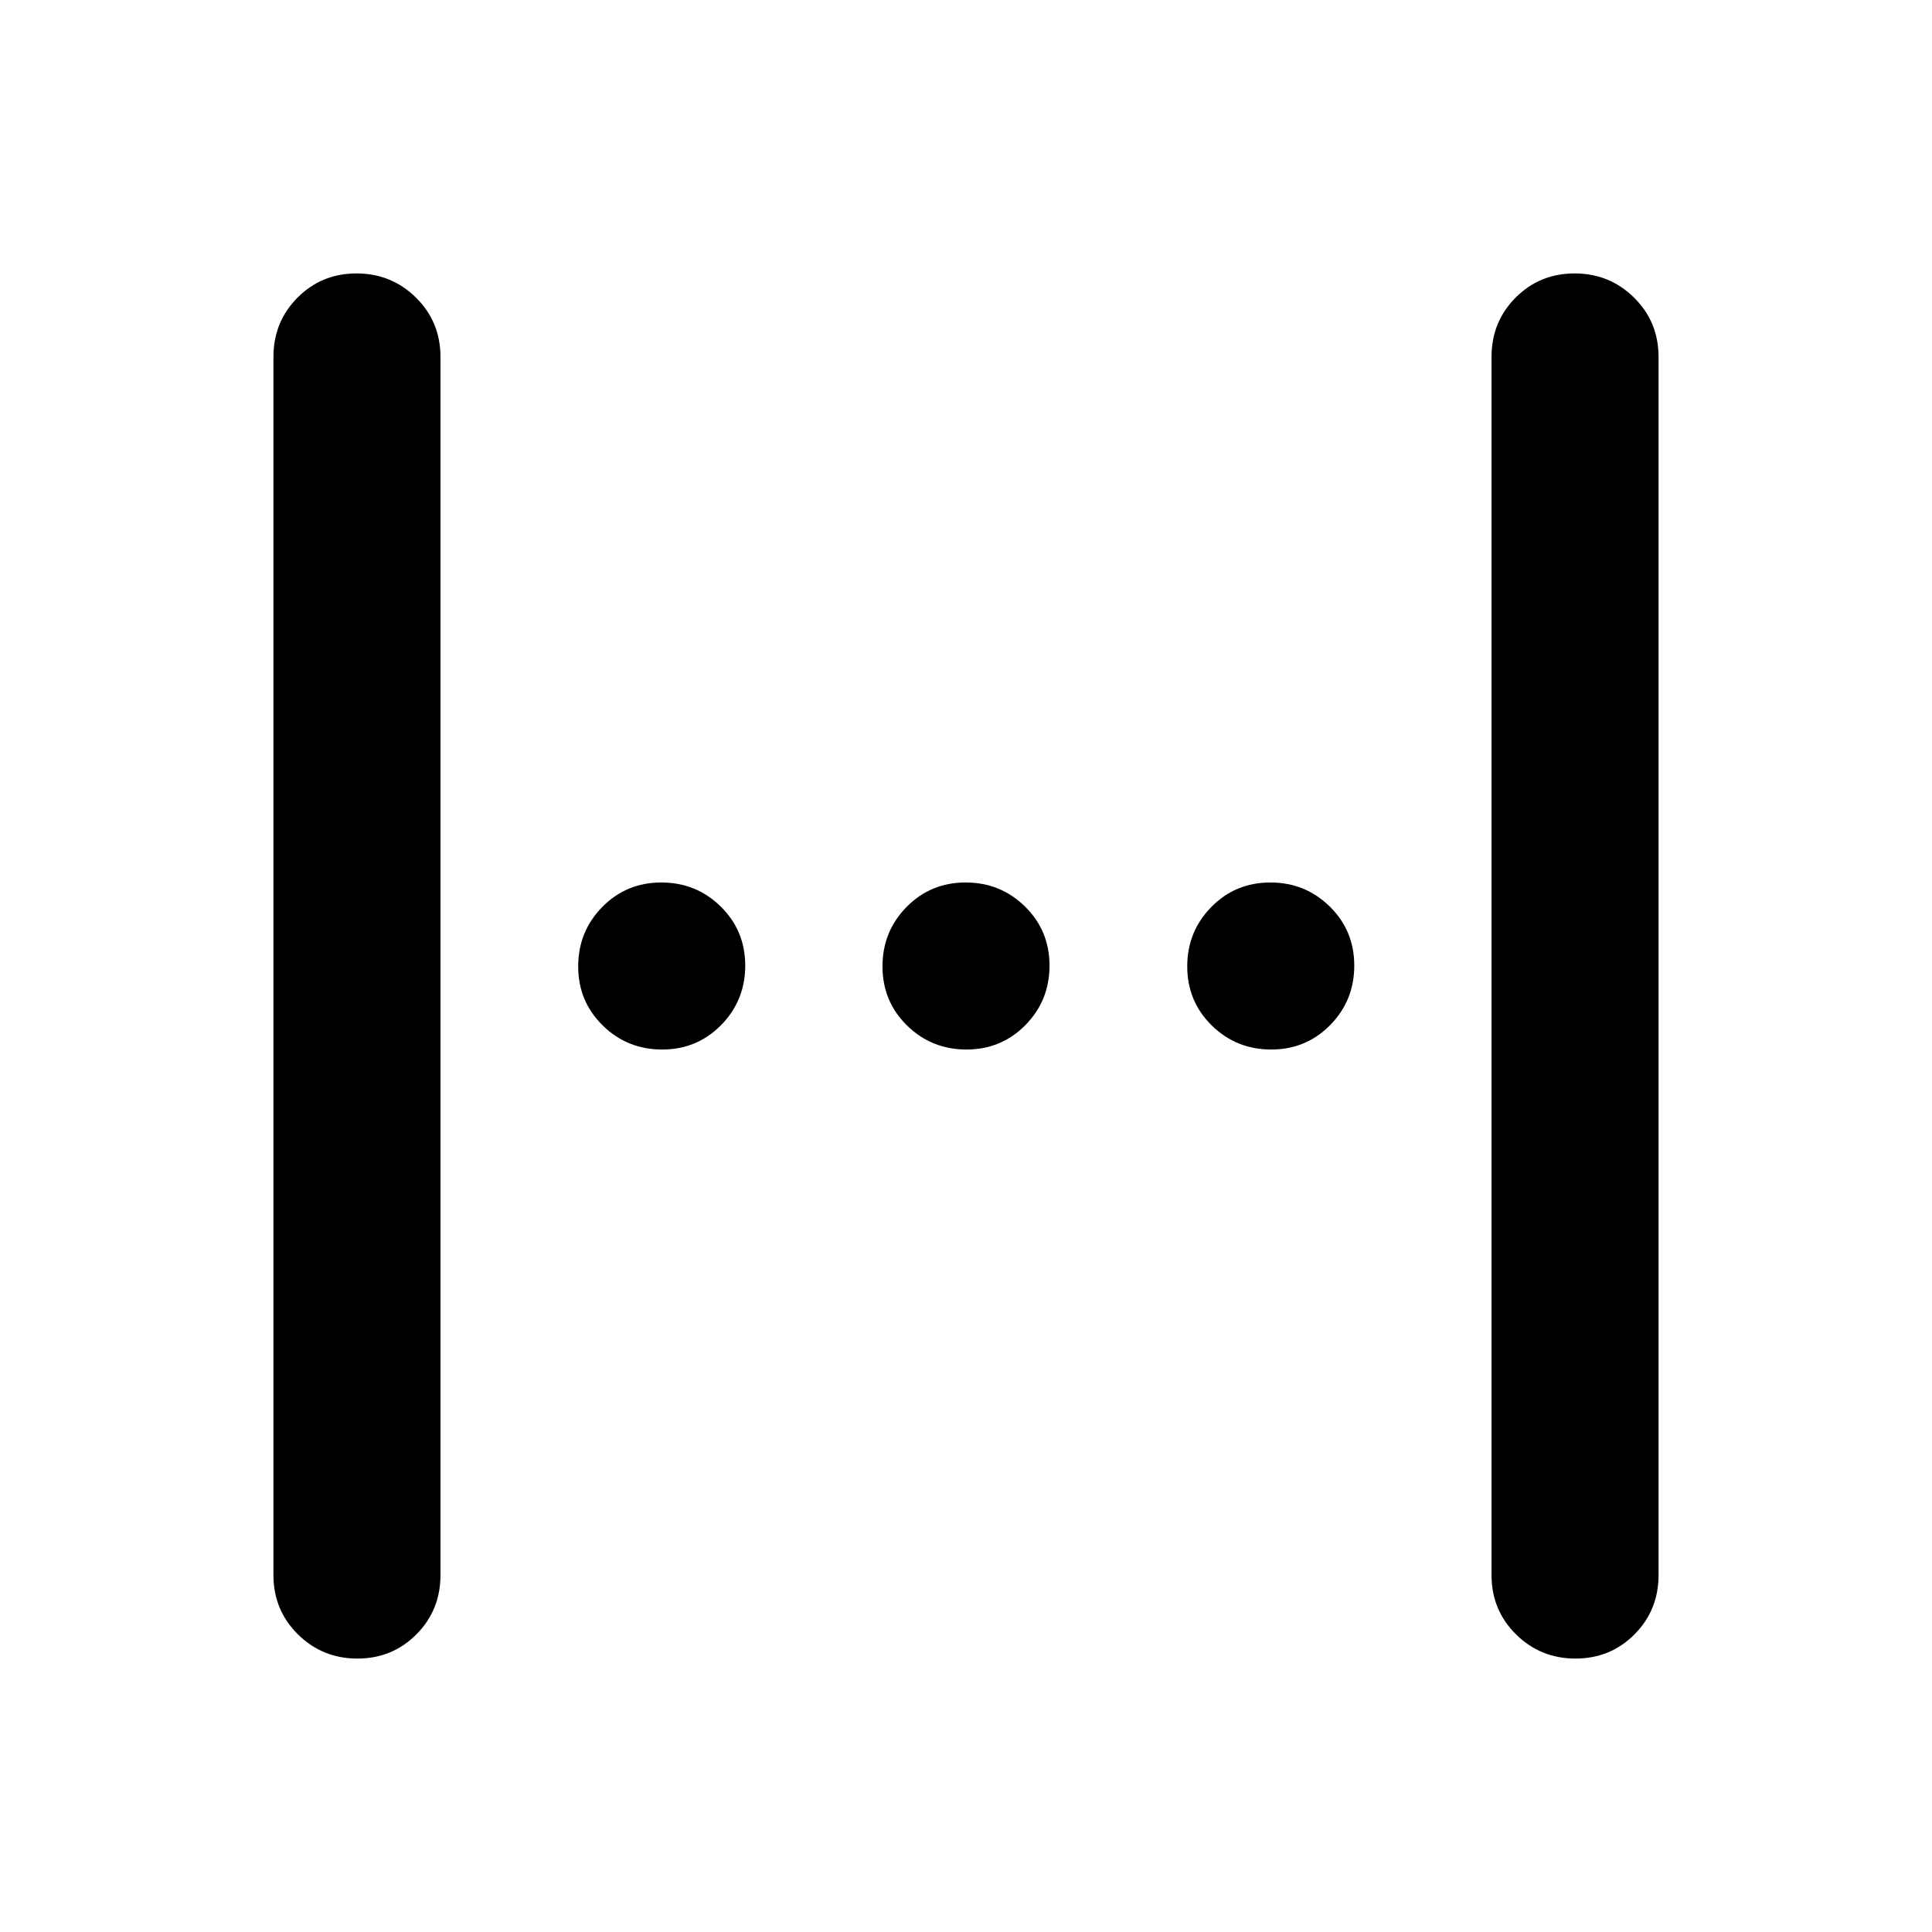 <svg xmlns="http://www.w3.org/2000/svg" height="20" viewBox="0 -960 960 960" width="20"><path d="M135.87-177.37v-605.26q0-17.45 11.96-29.48 11.97-12.02 29.33-12.02t29.54 12.02q12.17 12.03 12.17 29.48v605.26q0 17.45-11.96 29.48-11.97 12.02-29.33 12.02t-29.54-12.02q-12.17-12.03-12.17-29.48Zm605.26 0v-605.26q0-17.45 11.96-29.48 11.97-12.02 29.33-12.02t29.54 12.02q12.17 12.03 12.17 29.48v605.26q0 17.45-11.96 29.48-11.97 12.02-29.33 12.02t-29.54-12.02q-12.17-12.03-12.17-29.48ZM480.21-438.5q-17.36 0-29.54-11.96-12.17-11.97-12.17-29.33t11.96-29.54q11.97-12.17 29.33-12.17t29.54 11.96q12.17 11.97 12.17 29.33t-11.96 29.54q-11.97 12.17-29.33 12.17Zm-151.2 0q-17.36 0-29.53-11.96-12.18-11.97-12.18-29.33t11.97-29.54q11.96-12.17 29.32-12.17 17.37 0 29.54 11.96 12.17 11.97 12.17 29.33t-11.96 29.54q-11.96 12.17-29.33 12.17Zm302.64 0q-17.37 0-29.54-11.96-12.18-11.97-12.18-29.33t11.97-29.54q11.96-12.17 29.32-12.17 17.37 0 29.54 11.96 12.17 11.97 12.17 29.33t-11.96 29.54q-11.96 12.17-29.32 12.17Z"/></svg>